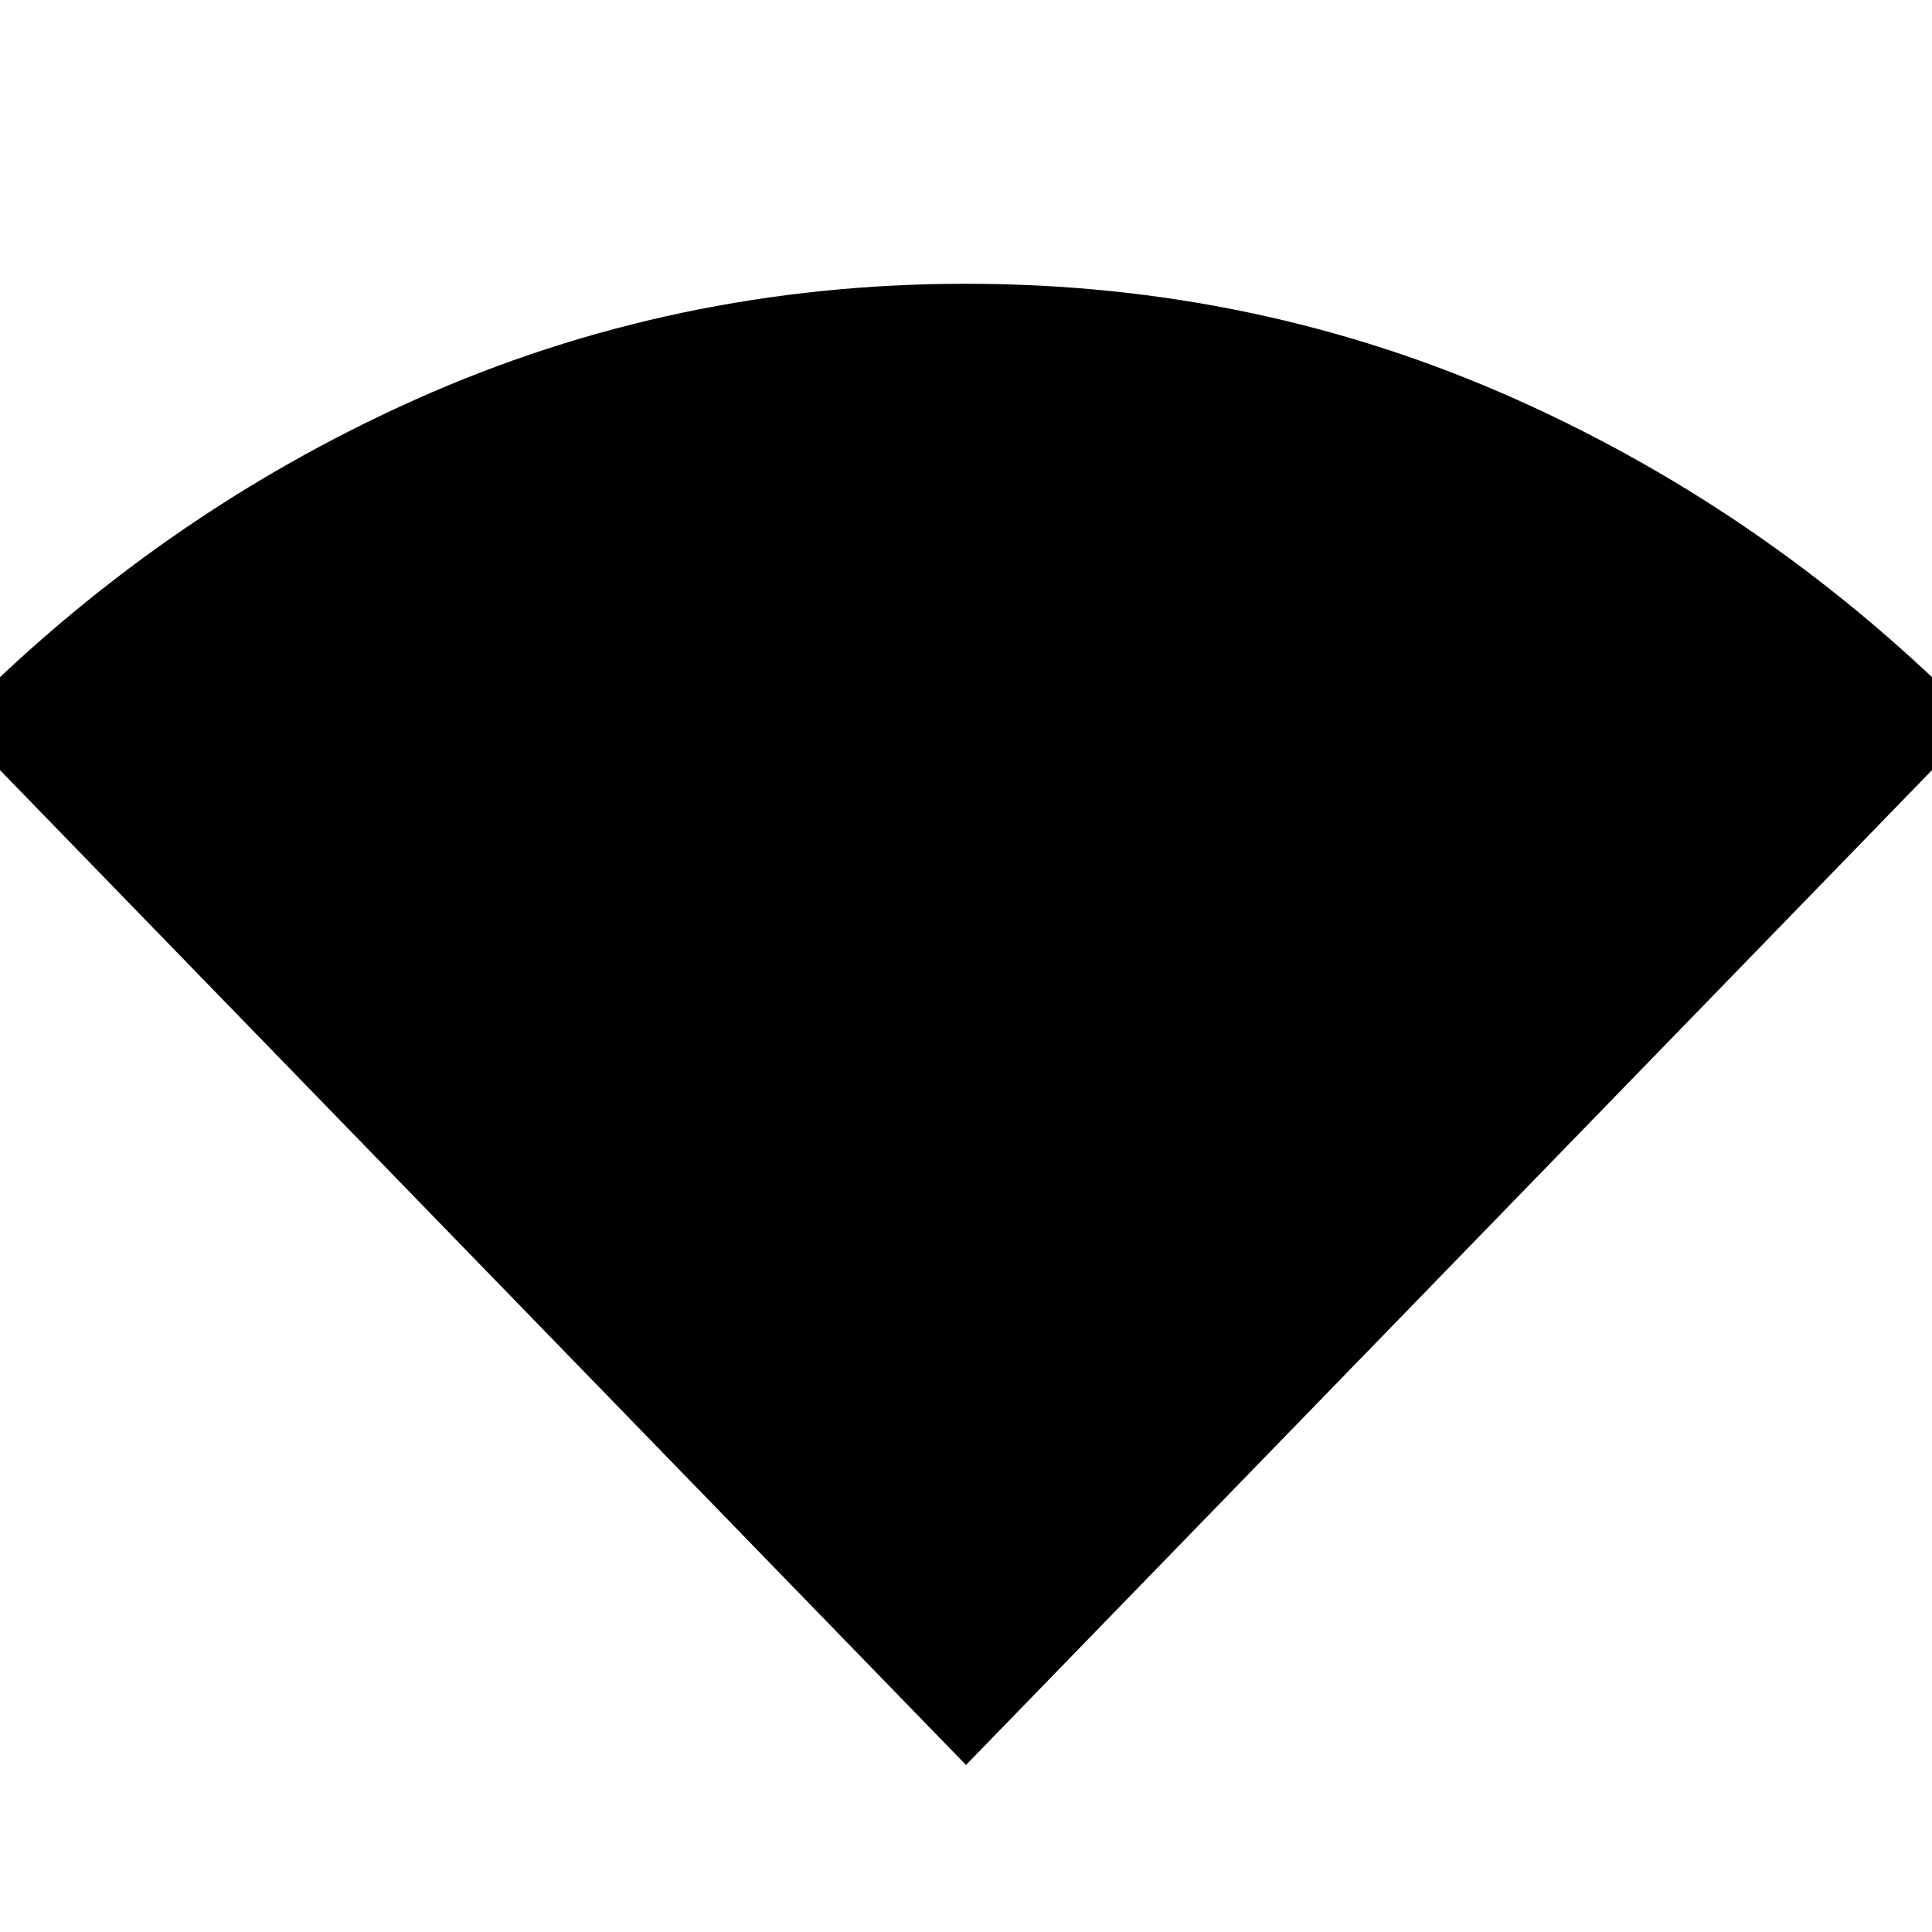 <svg xmlns="http://www.w3.org/2000/svg" height="40" width="40"><path d="M20 36.542 -0.958 14.958Q3.25 10.667 8.604 8.271Q13.958 5.875 20 5.875Q26.042 5.875 31.396 8.271Q36.75 10.667 40.958 14.958Z"/></svg>
